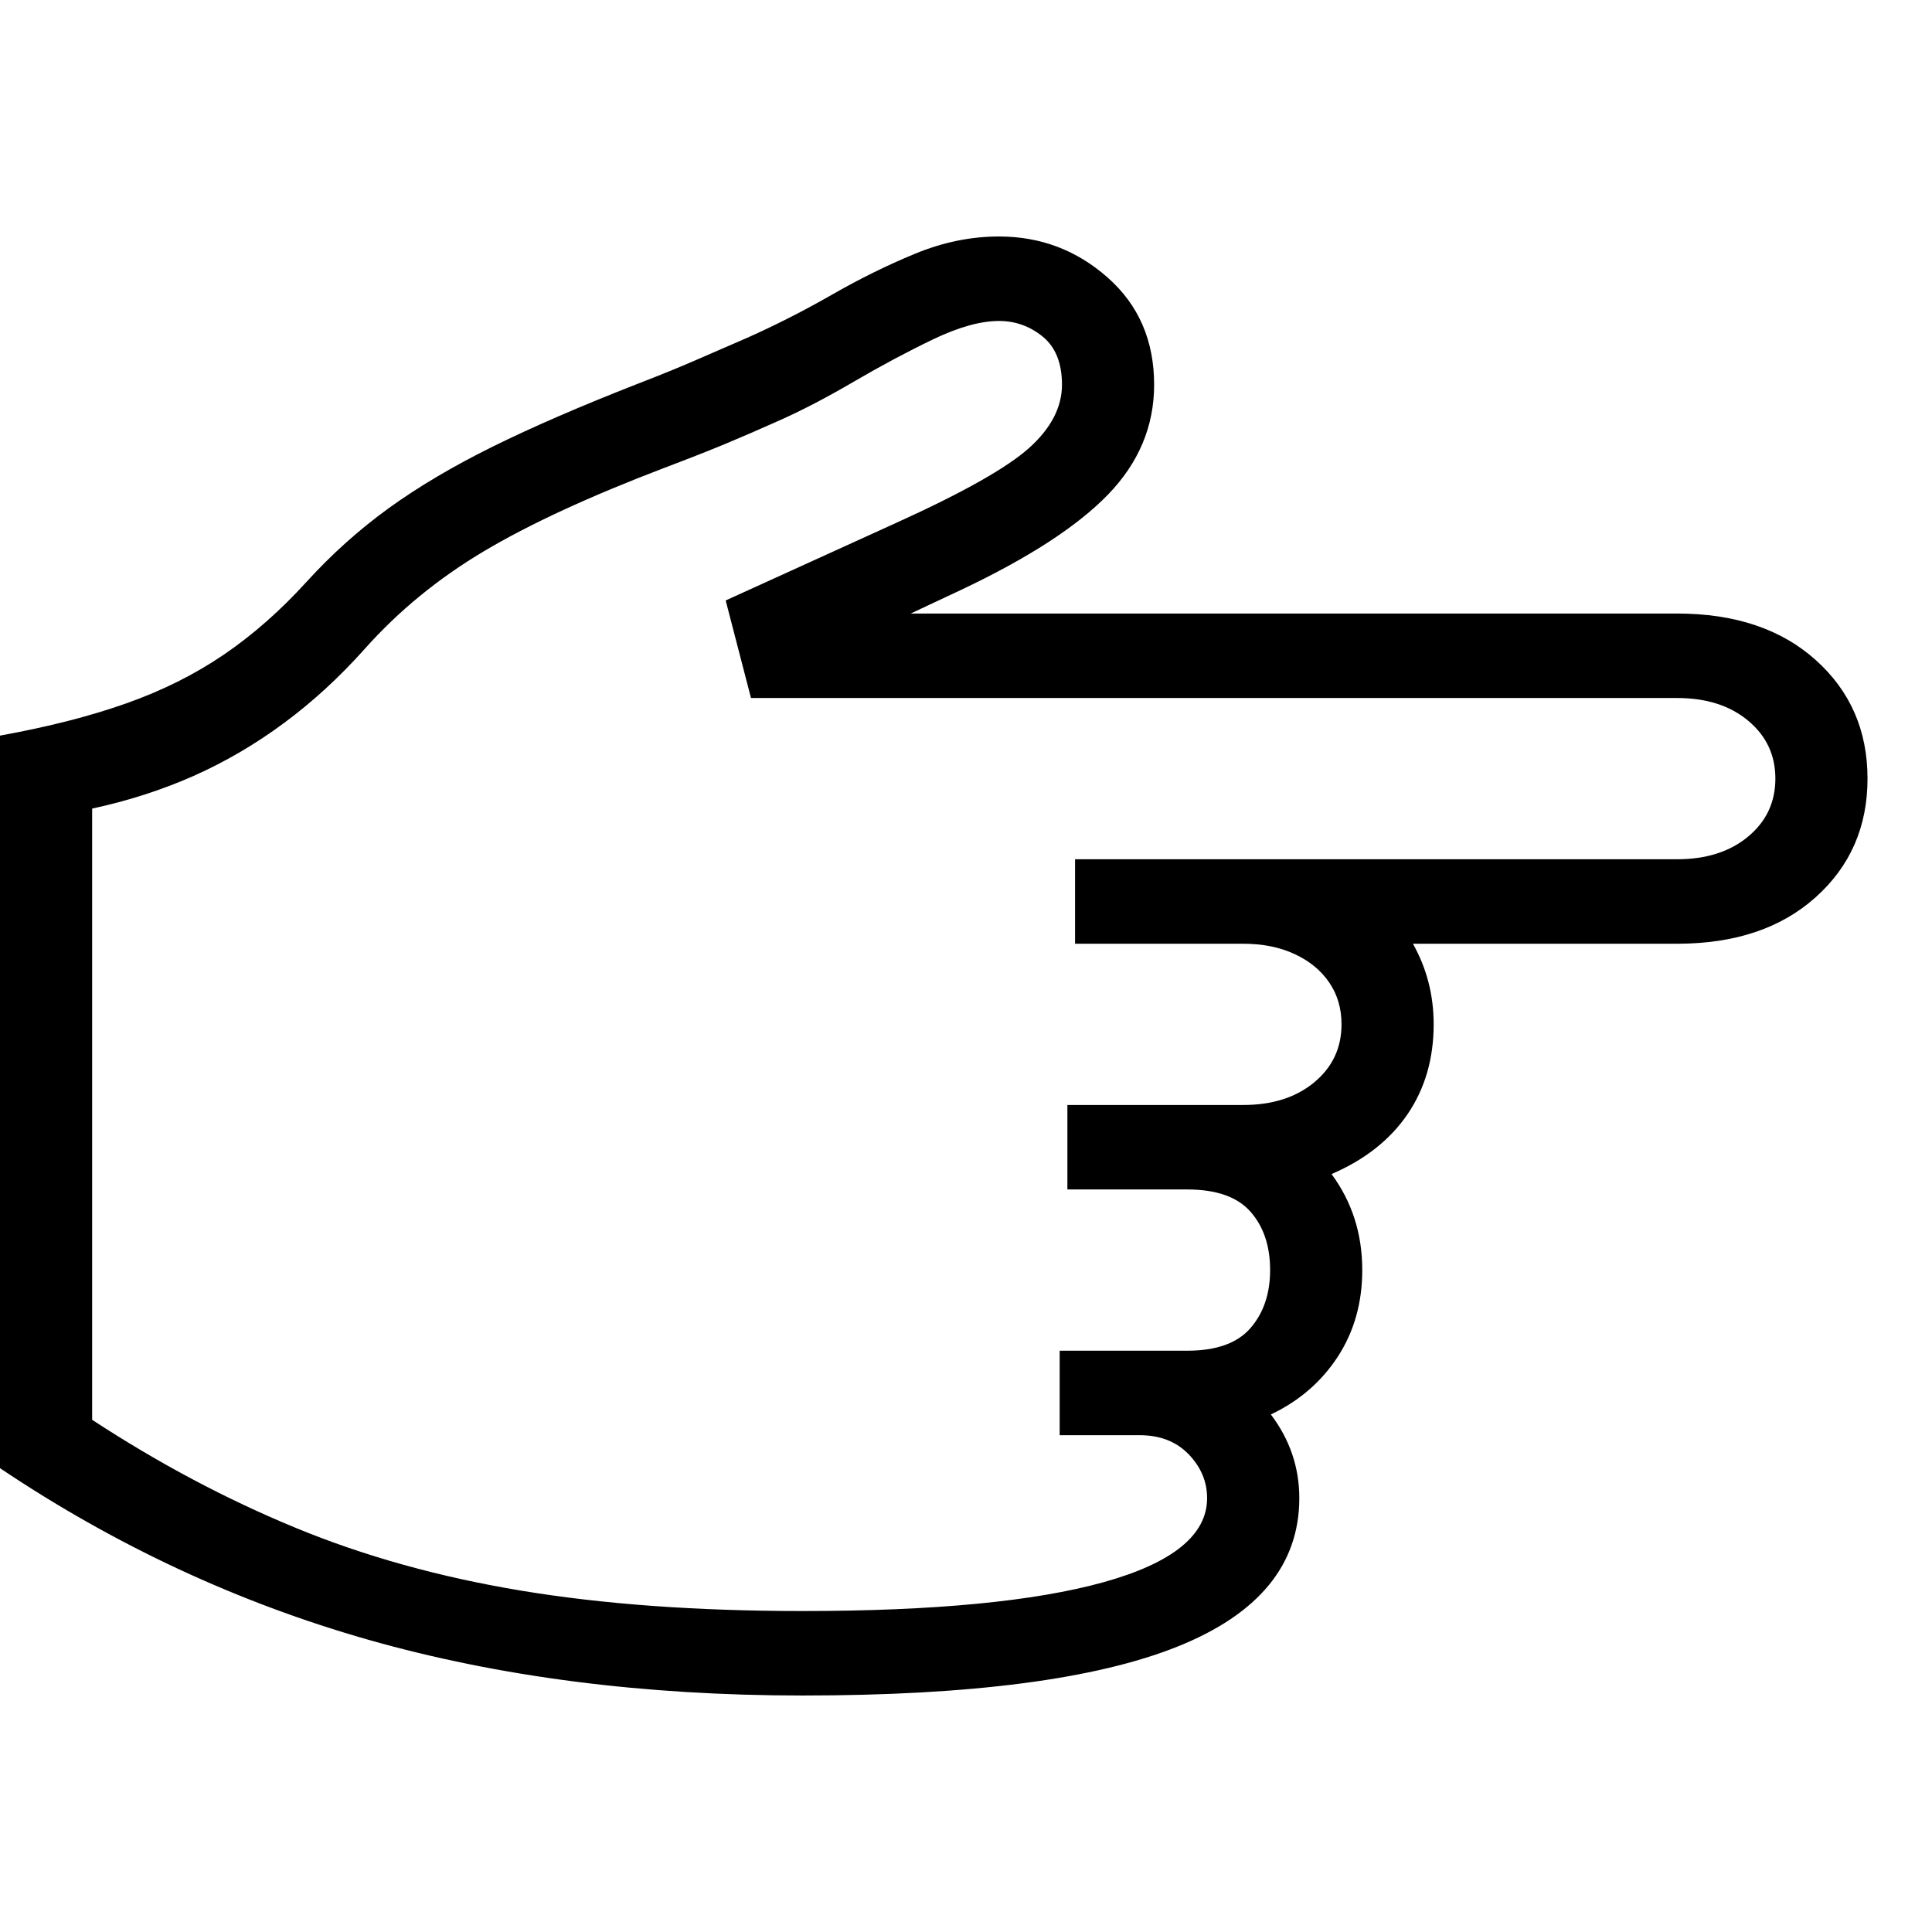 <svg version="1.1" xmlns="http://www.w3.org/2000/svg" width="256" height="256" viewBox="0 0 39.312 29.688">
  <defs>
    <style type="text/css" id="current-color-scheme">.ColorScheme-Text { color:#000000; }</style>
  </defs><path class="ColorScheme-Text" fill="currentColor" d="M16.328 29.688 C13.099 29.688 10.156 29.31 7.5 28.555 C4.844 27.799 2.344 26.635 0 25.062 L0 10.156 C0.979 9.979 1.836 9.76 2.57 9.5 C3.305 9.24 3.966 8.909 4.555 8.508 C5.143 8.107 5.703 7.615 6.234 7.031 C6.745 6.469 7.302 5.969 7.906 5.531 C8.51 5.094 9.219 4.674 10.031 4.273 C10.844 3.872 11.823 3.448 12.969 3 C13.427 2.823 13.818 2.664 14.141 2.523 C14.464 2.383 14.818 2.229 15.203 2.062 C15.786 1.802 16.359 1.51 16.922 1.188 C17.484 0.865 18.049 0.586 18.617 0.352 C19.185 0.117 19.755 -0 20.328 -0 C21.172 -0 21.909 0.279 22.539 0.836 C23.169 1.393 23.484 2.12 23.484 3.016 C23.484 3.859 23.172 4.604 22.547 5.25 C21.922 5.896 20.927 6.542 19.562 7.188 L18.531 7.672 L34.125 7.672 C35.302 7.672 36.242 7.987 36.945 8.617 C37.648 9.247 38 10.052 38 11.031 C38 12.01 37.648 12.815 36.945 13.445 C36.242 14.076 35.302 14.391 34.125 14.391 L28.75 14.391 C29.031 14.891 29.172 15.437 29.172 16.031 C29.172 16.729 28.995 17.339 28.641 17.859 C28.286 18.38 27.771 18.786 27.094 19.078 C27.51 19.641 27.719 20.292 27.719 21.031 C27.719 21.698 27.552 22.286 27.219 22.797 C26.885 23.307 26.432 23.698 25.859 23.969 C26.245 24.479 26.438 25.047 26.438 25.672 C26.438 27.026 25.609 28.034 23.953 28.695 C22.297 29.357 19.755 29.688 16.328 29.688 Z M16.328 27.969 C19.005 27.969 21.047 27.773 22.453 27.383 C23.859 26.992 24.562 26.422 24.562 25.672 C24.562 25.339 24.438 25.042 24.188 24.781 C23.937 24.521 23.604 24.391 23.188 24.391 L21.562 24.391 L21.562 22.672 L24.156 22.672 C24.75 22.672 25.18 22.518 25.445 22.211 C25.711 21.904 25.844 21.51 25.844 21.031 C25.844 20.542 25.711 20.146 25.445 19.844 C25.18 19.542 24.75 19.391 24.156 19.391 L21.719 19.391 L21.719 17.672 L25.297 17.672 C25.891 17.672 26.372 17.518 26.742 17.211 C27.112 16.904 27.297 16.51 27.297 16.031 C27.297 15.708 27.214 15.424 27.047 15.18 C26.88 14.935 26.646 14.742 26.344 14.602 C26.042 14.461 25.693 14.391 25.297 14.391 L21.875 14.391 L21.875 12.672 L34.125 12.672 C34.719 12.672 35.201 12.518 35.57 12.211 C35.94 11.904 36.125 11.51 36.125 11.031 C36.125 10.552 35.94 10.159 35.57 9.852 C35.201 9.544 34.719 9.391 34.125 9.391 L15.281 9.391 L14.766 7.406 L18.234 5.828 C19.589 5.214 20.49 4.706 20.938 4.305 C21.385 3.904 21.609 3.474 21.609 3.016 C21.609 2.578 21.479 2.253 21.219 2.039 C20.958 1.826 20.661 1.719 20.328 1.719 C19.953 1.719 19.505 1.844 18.984 2.094 C18.464 2.344 17.927 2.63 17.375 2.953 C16.823 3.276 16.313 3.542 15.844 3.75 C15.448 3.927 15.081 4.086 14.742 4.227 C14.404 4.367 14 4.526 13.531 4.703 C12 5.286 10.771 5.854 9.844 6.406 C8.917 6.958 8.109 7.62 7.422 8.391 C6.911 8.964 6.365 9.466 5.781 9.898 C5.198 10.331 4.583 10.69 3.938 10.977 C3.292 11.263 2.604 11.484 1.875 11.641 L1.875 24.078 C3.229 24.964 4.607 25.695 6.008 26.273 C7.409 26.852 8.943 27.279 10.609 27.555 C12.276 27.831 14.182 27.969 16.328 27.969 Z M39.312 25.781" /></svg>